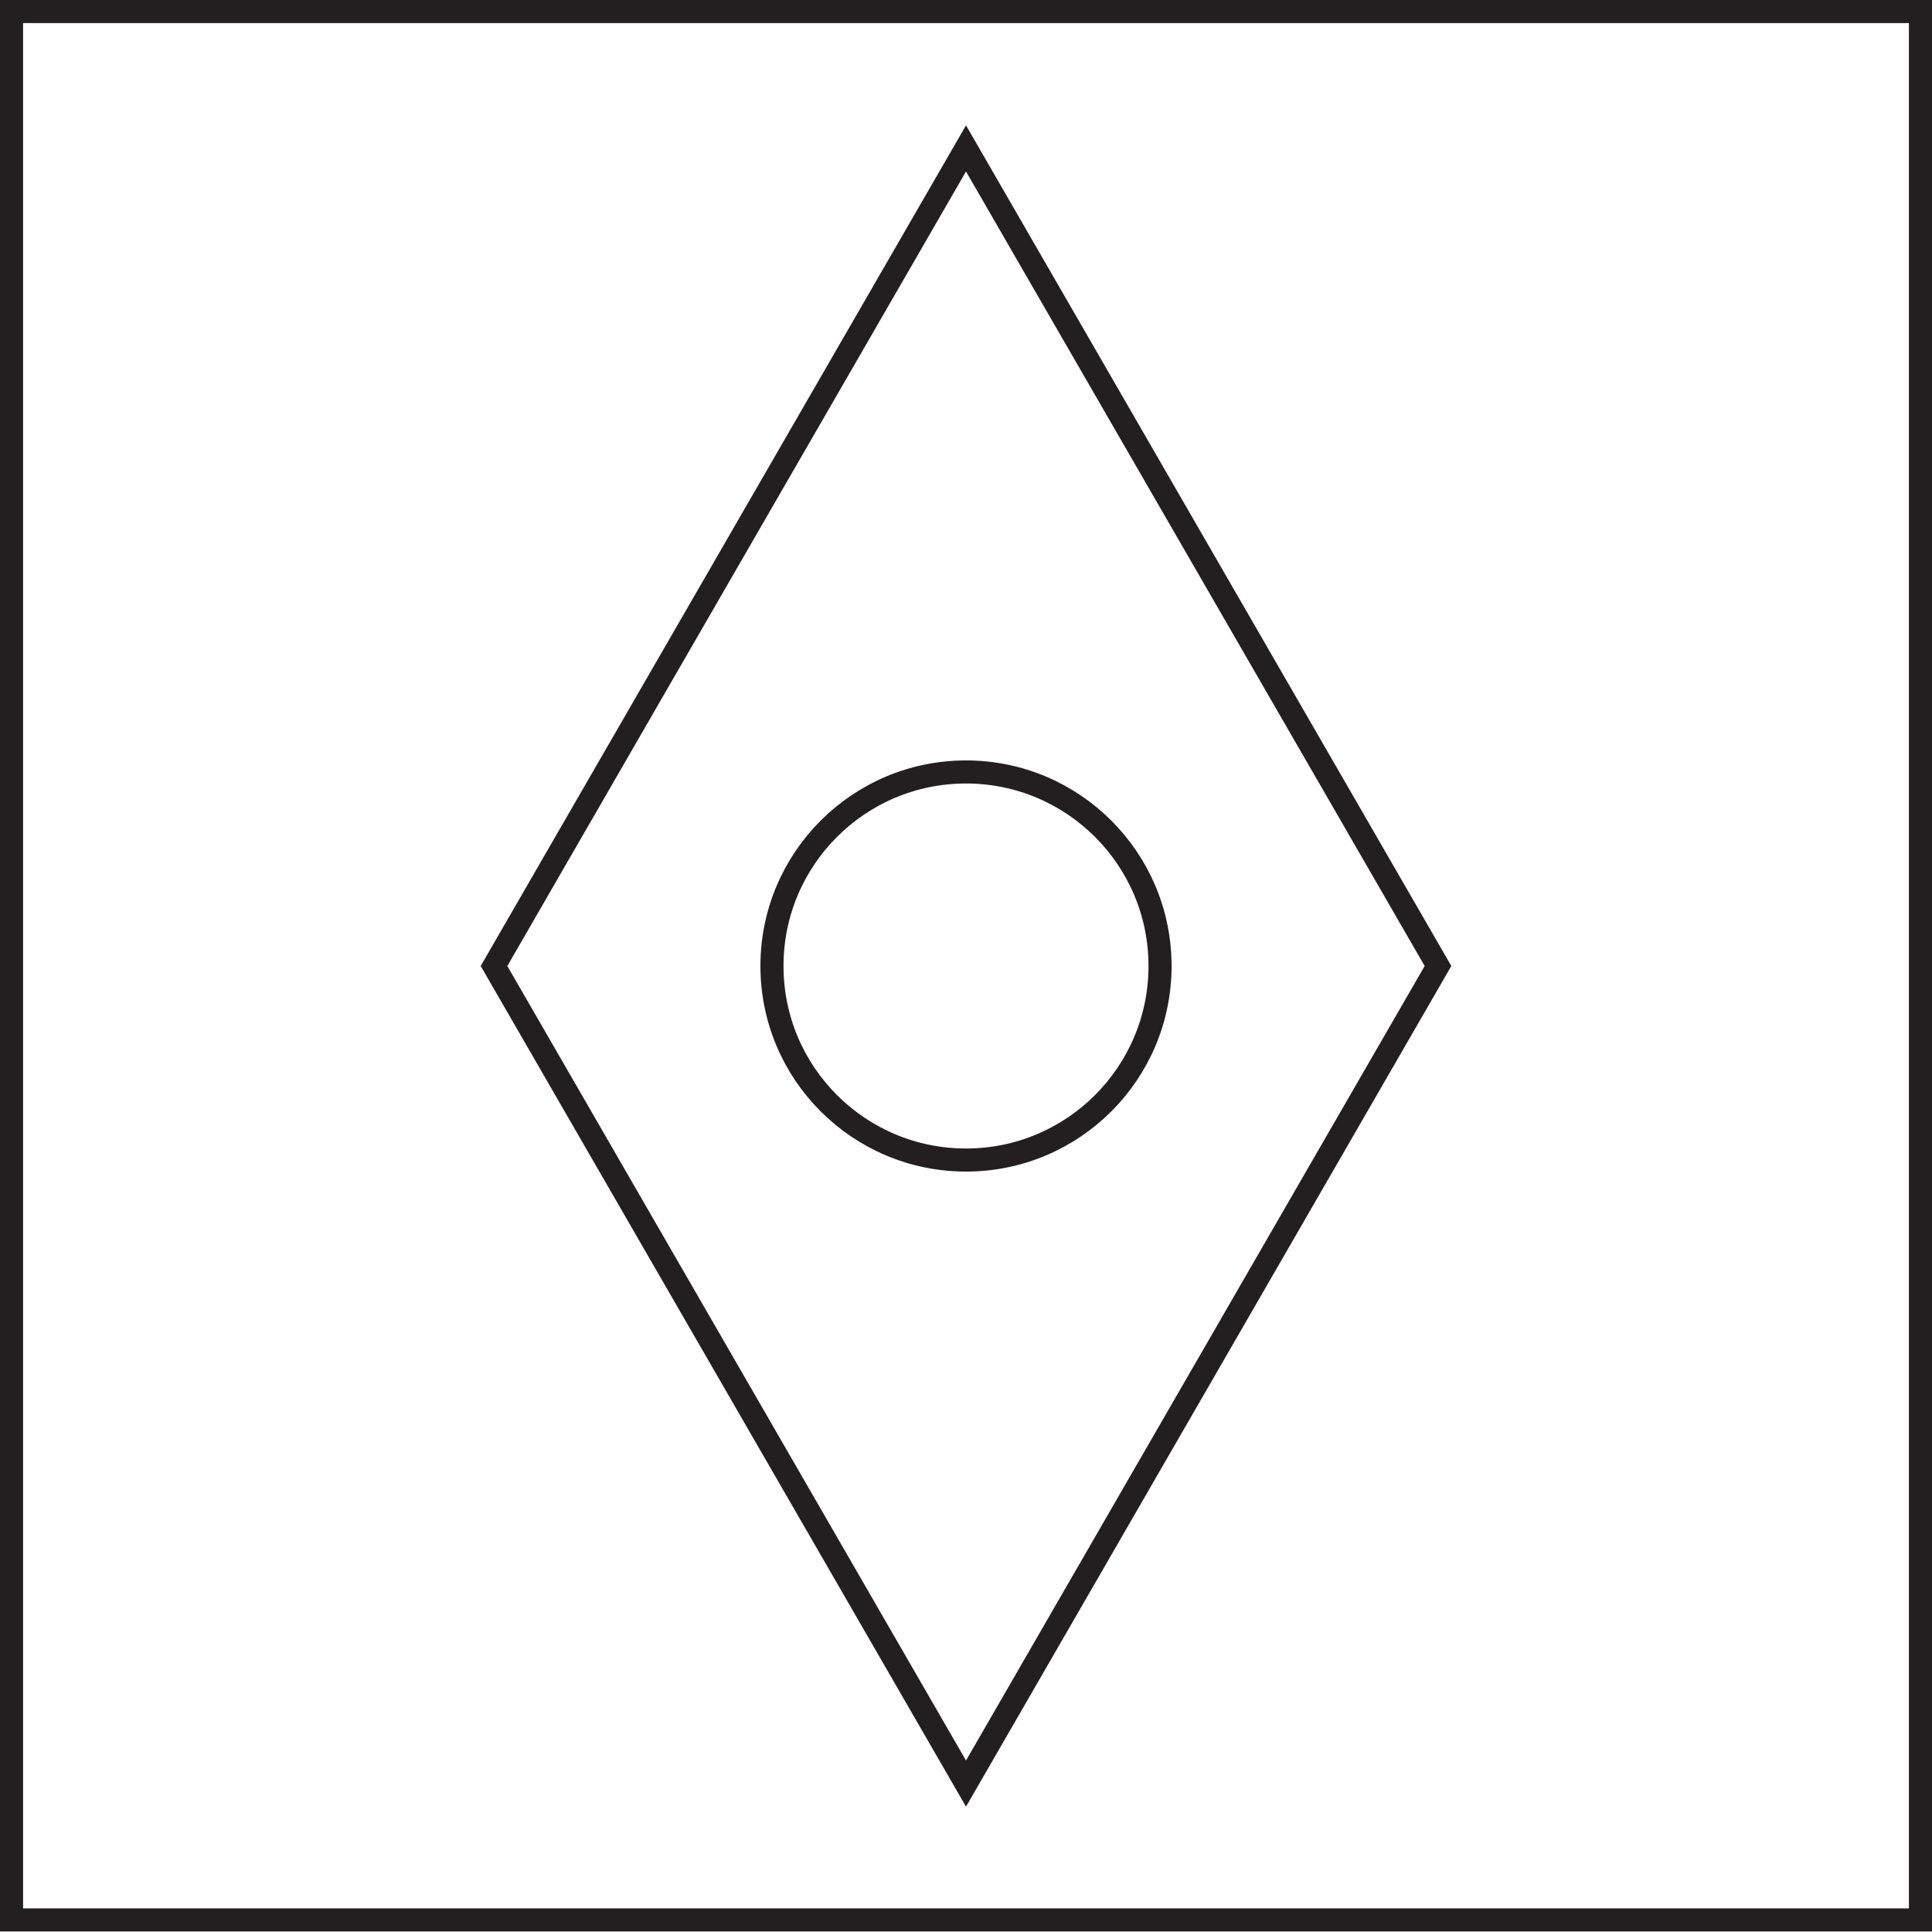 <svg xmlns="http://www.w3.org/2000/svg" viewBox="0 0 36.84 36.84"><defs><style>.cls-1{fill:none;stroke:#231f20;stroke-width:0.44px;}</style></defs><title>c320</title><g id="Layer_2" data-name="Layer 2"><g id="Layer_1-2" data-name="Layer 1"><g id="c320"><circle class="cls-1" cx="18.42" cy="18.42" r="3.7"/><polygon class="cls-1" points="18.42 34.01 27.42 18.42 18.42 2.83 9.42 18.42 9.42 18.42 18.42 34.01"/><rect class="cls-1" x="0.22" y="0.22" width="36.4" height="36.39"/></g></g></g></svg>